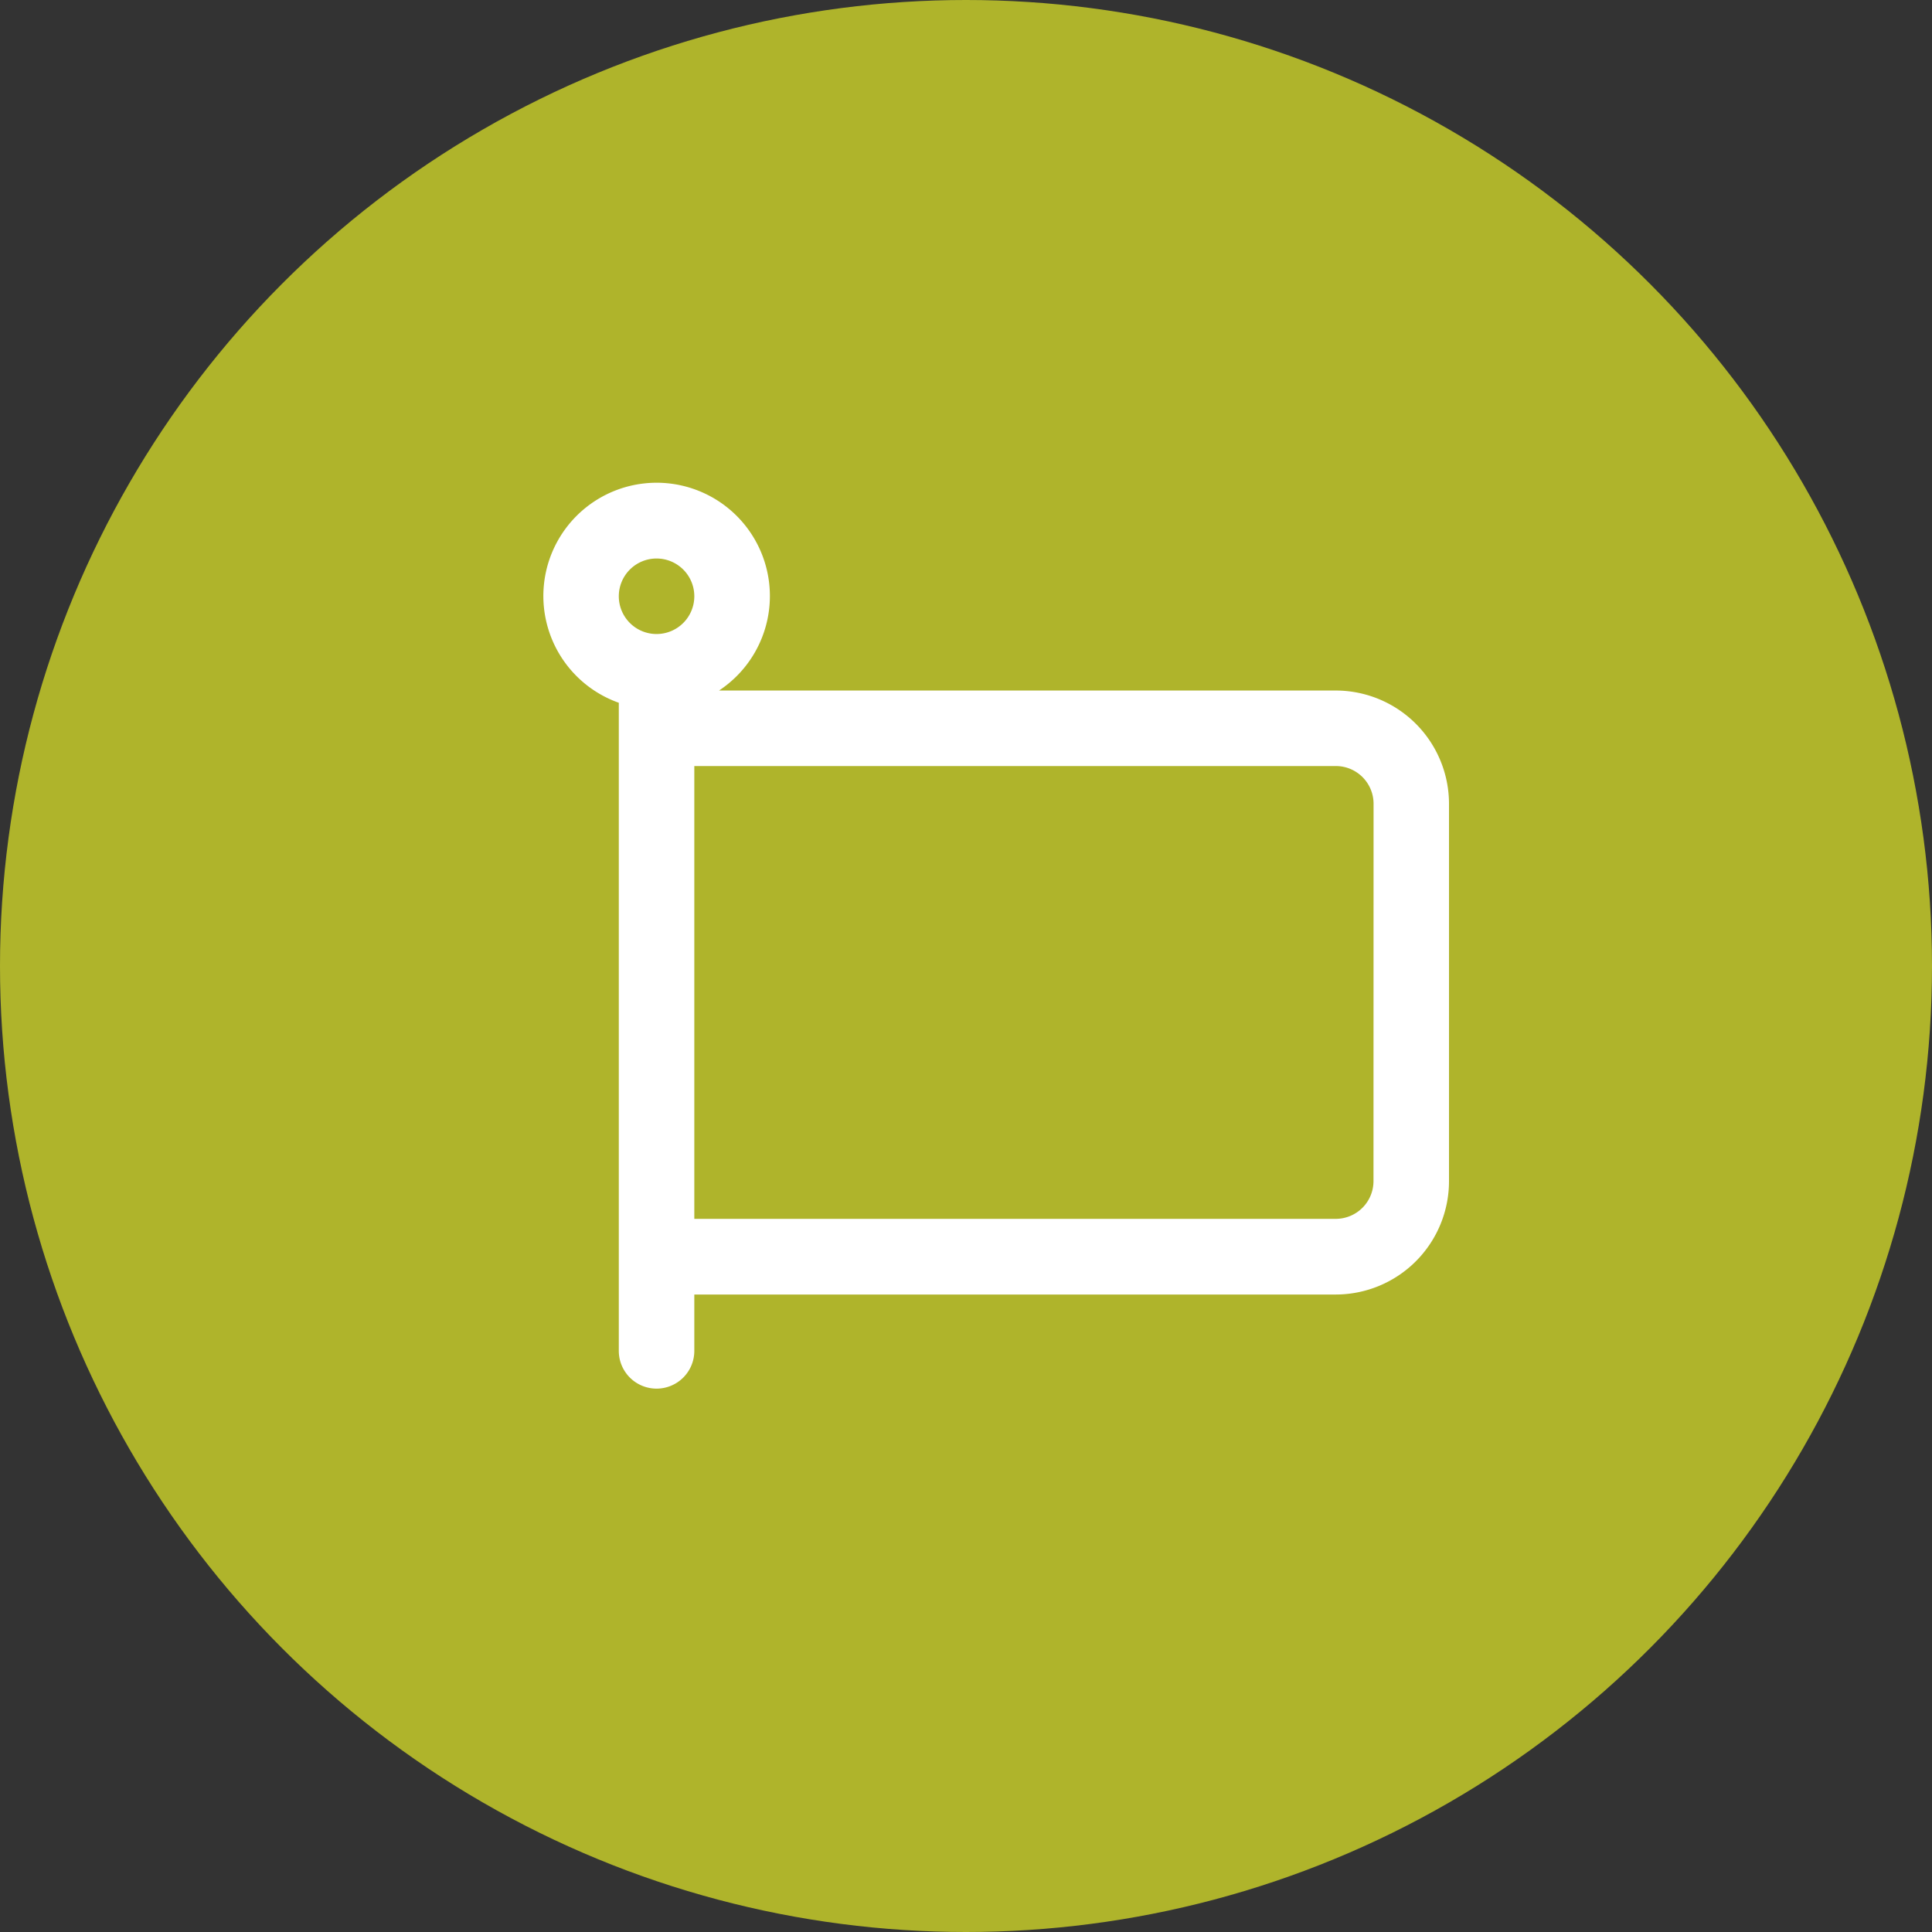 <svg xmlns="http://www.w3.org/2000/svg" width="24" height="24" viewBox="0 0 24 24">
    <rect x="0" y="0" width="24" height="24" fill="#333333" stroke="none"/>
    <defs>
        <style>
            .cls-1{fill:#afb42b}.cls-2{fill:none}.cls-3{fill:#fff}
        </style>
    </defs>
    <g id="グループ_1107" data-name="グループ 1107" transform="translate(-290 -891)">
        <circle id="楕円形_65" cx="12" cy="12" r="12" class="cls-1" data-name="楕円形 65" transform="translate(290 891)"/>
        <g id="flag" transform="translate(296.75 897)">
            <path id="パス_315" d="M23.381 21.935v4.673a.936.936 0 0 1-.938.935H14V21h8.443a.936.936 0 0 1 .938.935z" class="cls-2" data-name="パス 315" transform="translate(-12.598 -17.927)"/>
            <ellipse id="楕円形_72" cx=".935" cy=".935" class="cls-2" data-name="楕円形 72" rx=".935" ry=".935" transform="translate(.467 .467)"/>
            <path id="パス_316" d="M17.844 10.578h-7.662a1.407 1.407 0 1 0-1.245.152v8.051a.469.469 0 1 0 .938 0v-.7h7.969a1.408 1.408 0 0 0 1.406-1.406v-4.691a1.408 1.408 0 0 0-1.406-1.406zm-8.438-1.64a.469.469 0 1 1-.469.469.469.469 0 0 1 .469-.469zm8.906 7.734a.469.469 0 0 1-.469.469H9.875v-5.625h7.969a.469.469 0 0 1 .469.469z" class="cls-3" data-name="パス 316" transform="translate(-8 -8)"/>
        </g>
    </g>
</svg>
